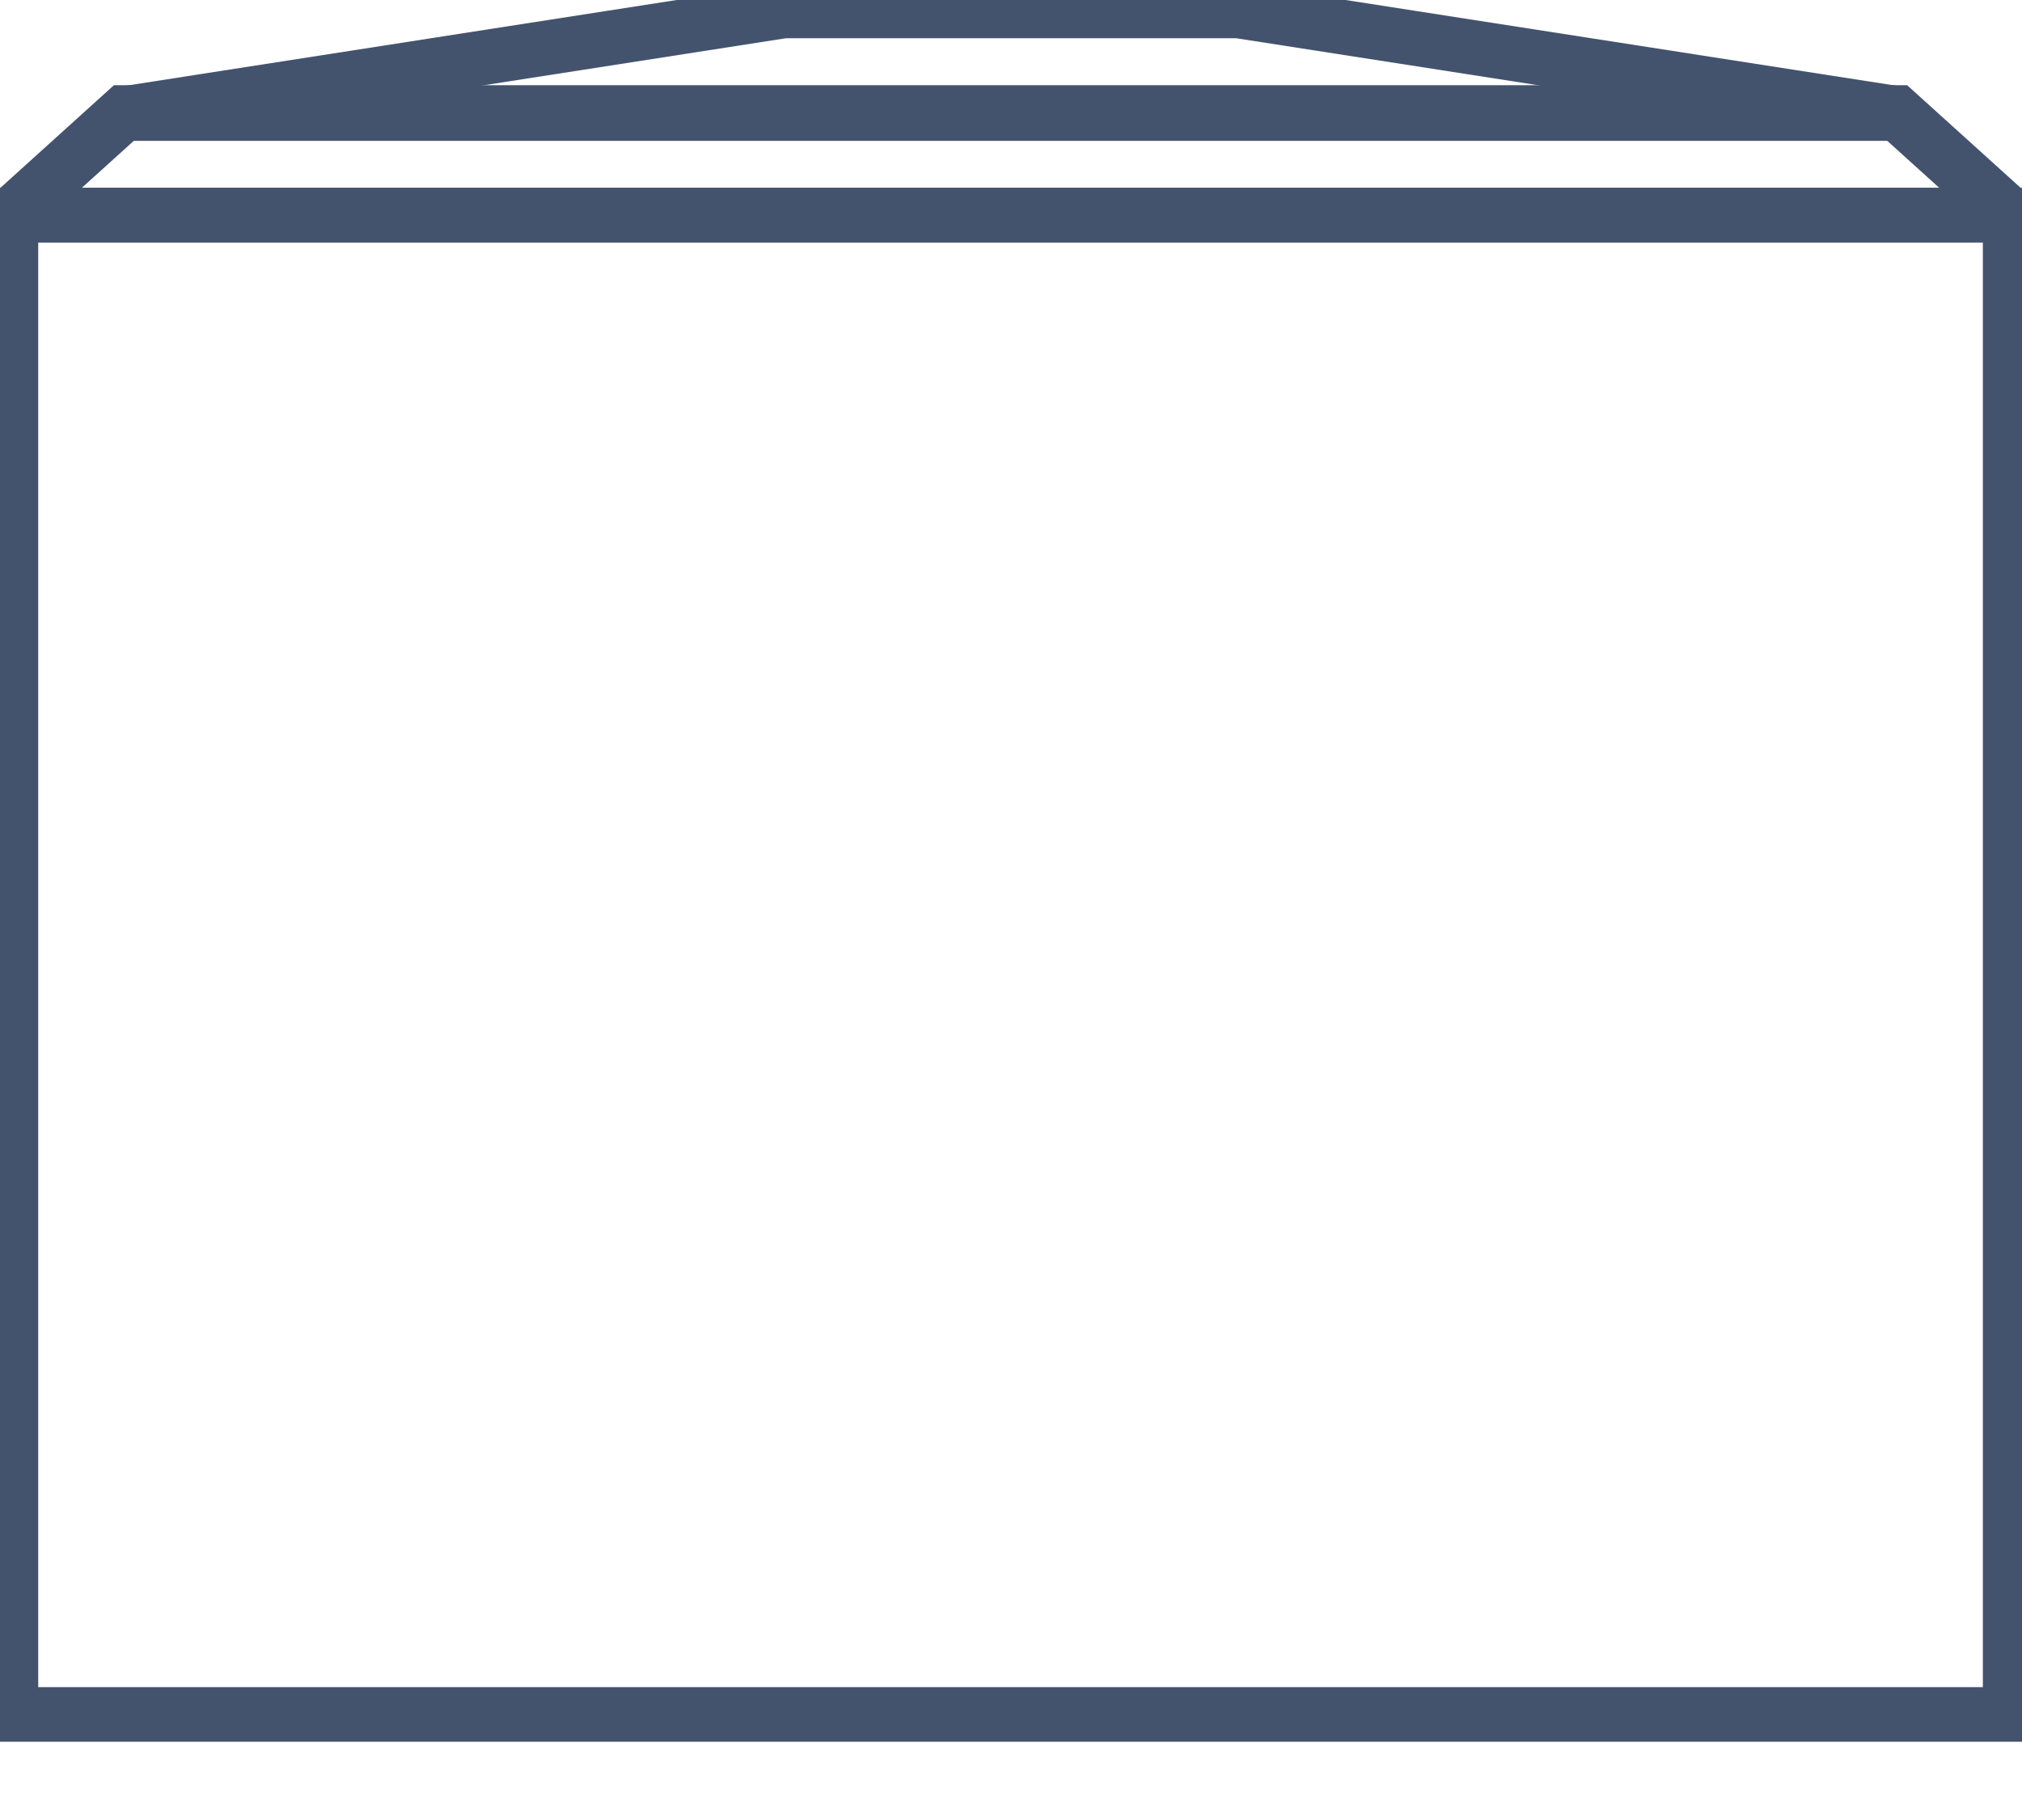 <svg data-v-9833e8b2="" version="1.1" xmlns="http://www.w3.org/2000/svg" xmlns:xlink="http://www.w3.org/1999/xlink" width="25" height="22.5"><g data-v-9833e8b2=""><path data-v-9833e8b2="" transform="scale(0.135)" fill="none" stroke="rgba(68, 83, 109, 1)" paint-order="fill stroke markers" d="m1,19.7l183.1,0l0,137.3l-183.1,0l0,-137.3l0,0z" stroke-width="5" stroke-miterlimit="10" stroke-dasharray=""></path><path data-v-9833e8b2="" transform="scale(0.135)" fill="none" stroke="rgba(68, 83, 109, 1)" paint-order="fill stroke markers" d="m11.4,10.3l162.3,0l10.4,9.4l-183.1,0l10.4,-9.4l0,0z" stroke-width="5" stroke-miterlimit="10" stroke-dasharray=""></path><path data-v-9833e8b2="" transform="scale(0.135)" fill="none" stroke="rgba(68, 83, 109, 1)" paint-order="fill stroke markers" d="m71.8,1l41.6,0l60.4,9.4l-162.4,0l60.4,-9.4l0,0z" stroke-width="5" stroke-miterlimit="10" stroke-dasharray=""></path></g></svg>